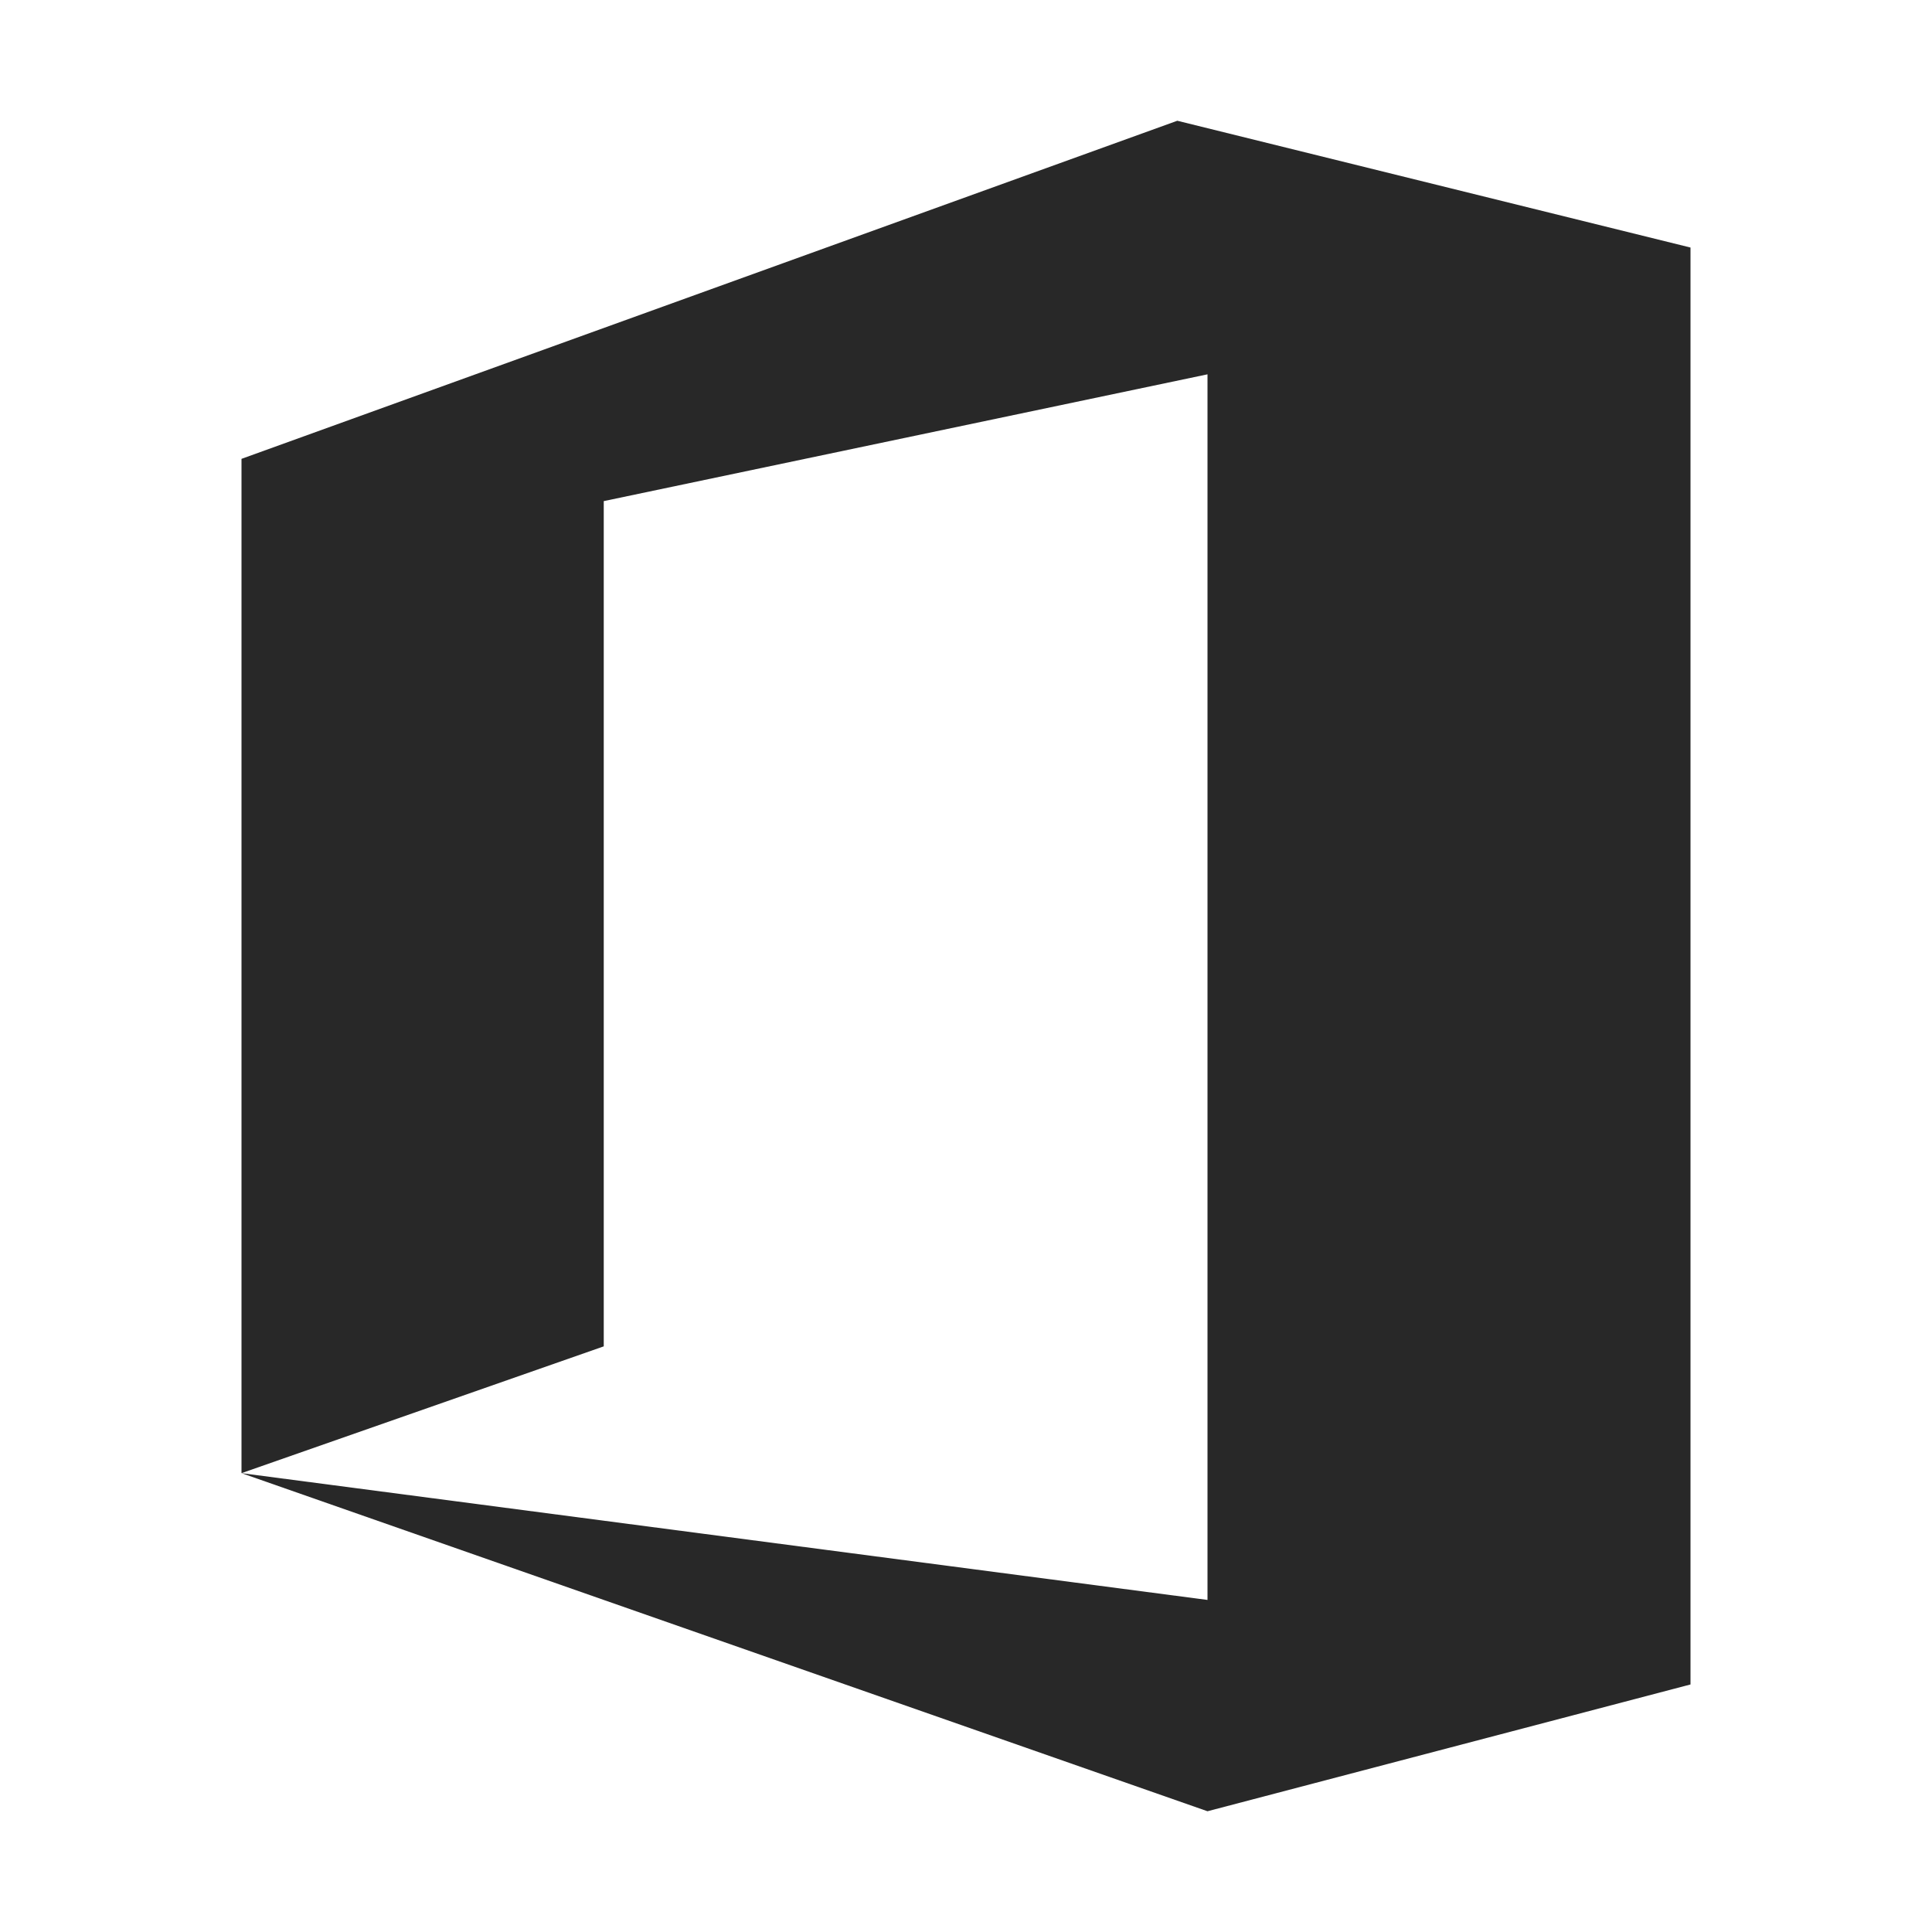 <svg width="16" height="16" version="1.1" xmlns="http://www.w3.org/2000/svg">
  <defs>
    <style type="text/css" id="current-color-scheme">.ColorScheme-Text { color:#282828; } .ColorScheme-Highlight { color:#458588; }</style>
  </defs>
  <path class="ColorScheme-Text" fill="currentColor"  d="m2 3.8 7.75-2.8 4.25 1.05v11.9l-4 1.05-8-2.8 8 1.05v-10.15l-5 1.05v7l-3 1.05z"/>
</svg>
